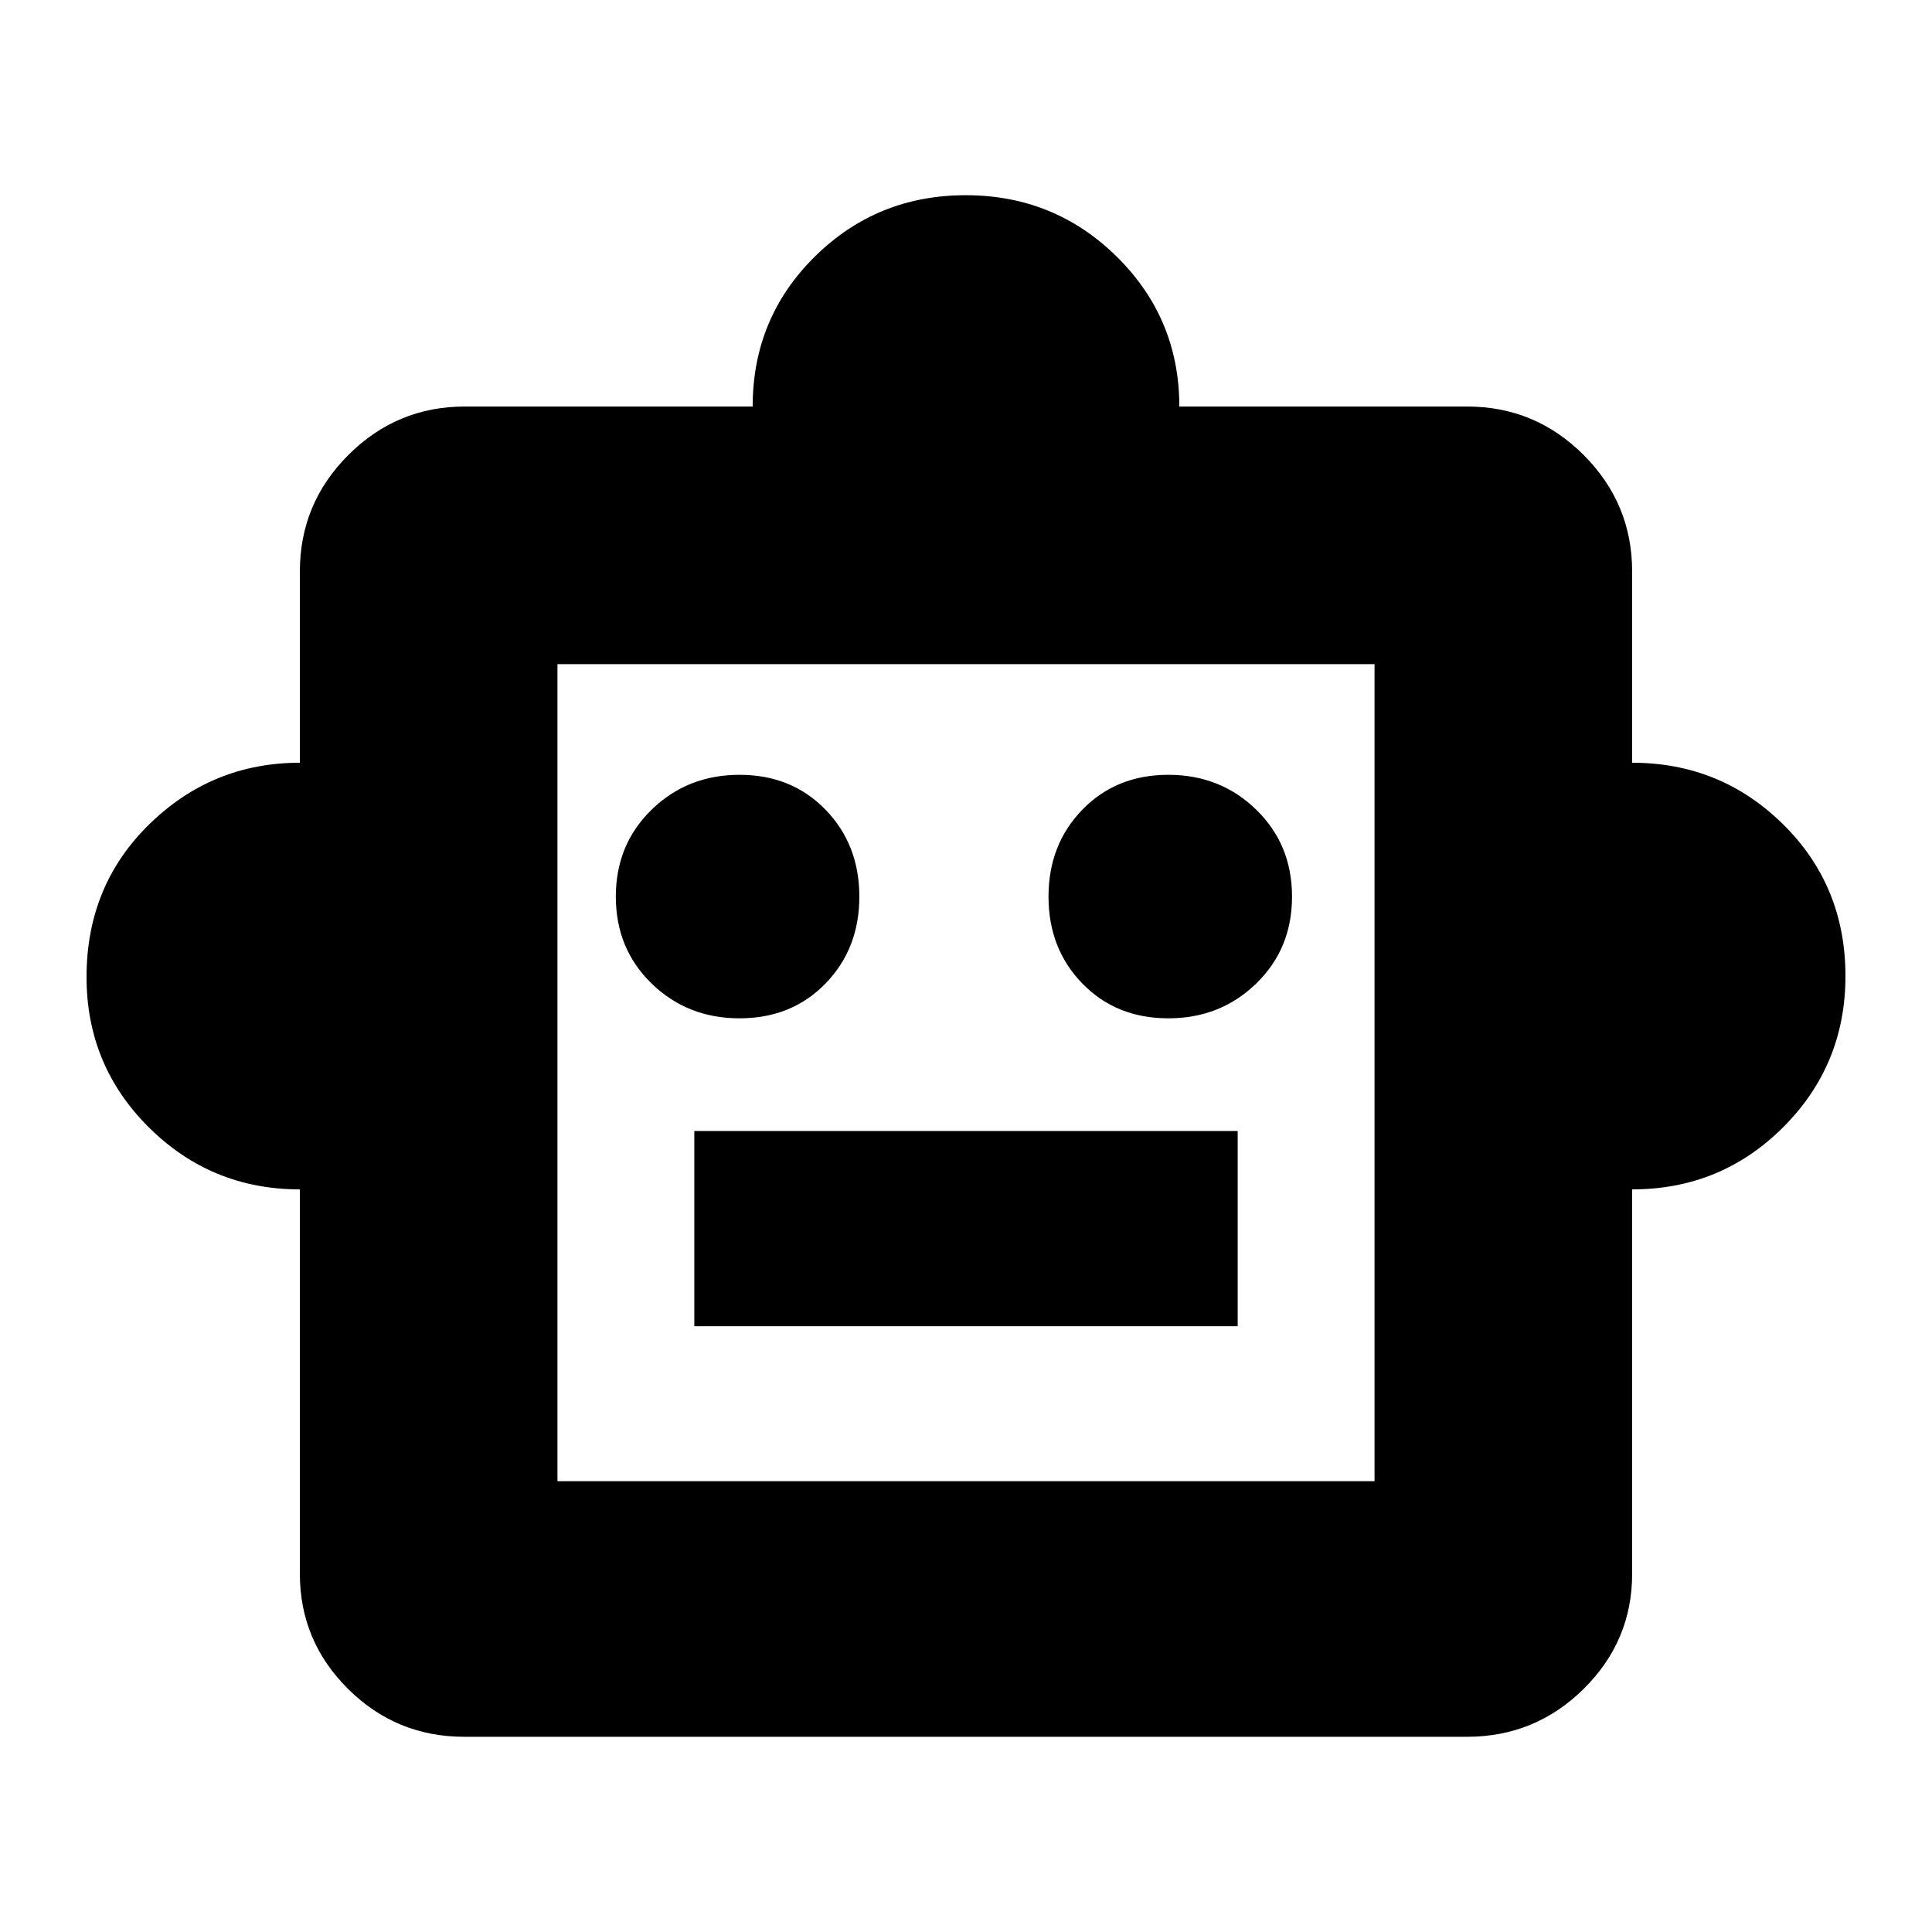 <svg xmlns="http://www.w3.org/2000/svg" height="20" viewBox="0 -960 960 960" width="20"><path d="M149-369q-44 0-75-30.78t-31-74.75Q43-520 74.25-550.5T149-581v-95q0-33.83 24.09-57.91Q197.18-758 231-758h143q0-44 30.88-74.5t75-30.5Q524-863 555-832.38q31 30.63 31 74.38h143q33.83 0 57.91 24.09Q811-709.83 811-676v95q44 0 75 30.58 31 30.59 31 75.42 0 44.17-30.92 75.08Q855.17-369 811-369v191q0 33.41-24.1 57.21Q762.8-97 728.96-97H230.72q-33.84 0-57.78-23.79Q149-144.59 149-178v-191Zm218.47-85q25.89 0 42.71-17.29T427-514.47q0-25.89-16.82-43.21T367.47-575q-25.89 0-43.68 17.32T306-514.47q0 25.89 17.79 43.18T367.47-454Zm213.06 0q25.89 0 43.68-17.29T642-514.47q0-25.89-17.79-43.21T580.53-575q-25.89 0-42.71 17.32T521-514.47q0 25.89 16.82 43.18T580.53-454ZM345-301h270v-97H345v97Zm-68 77h406v-406H277v406Zm203-203Z"/></svg>